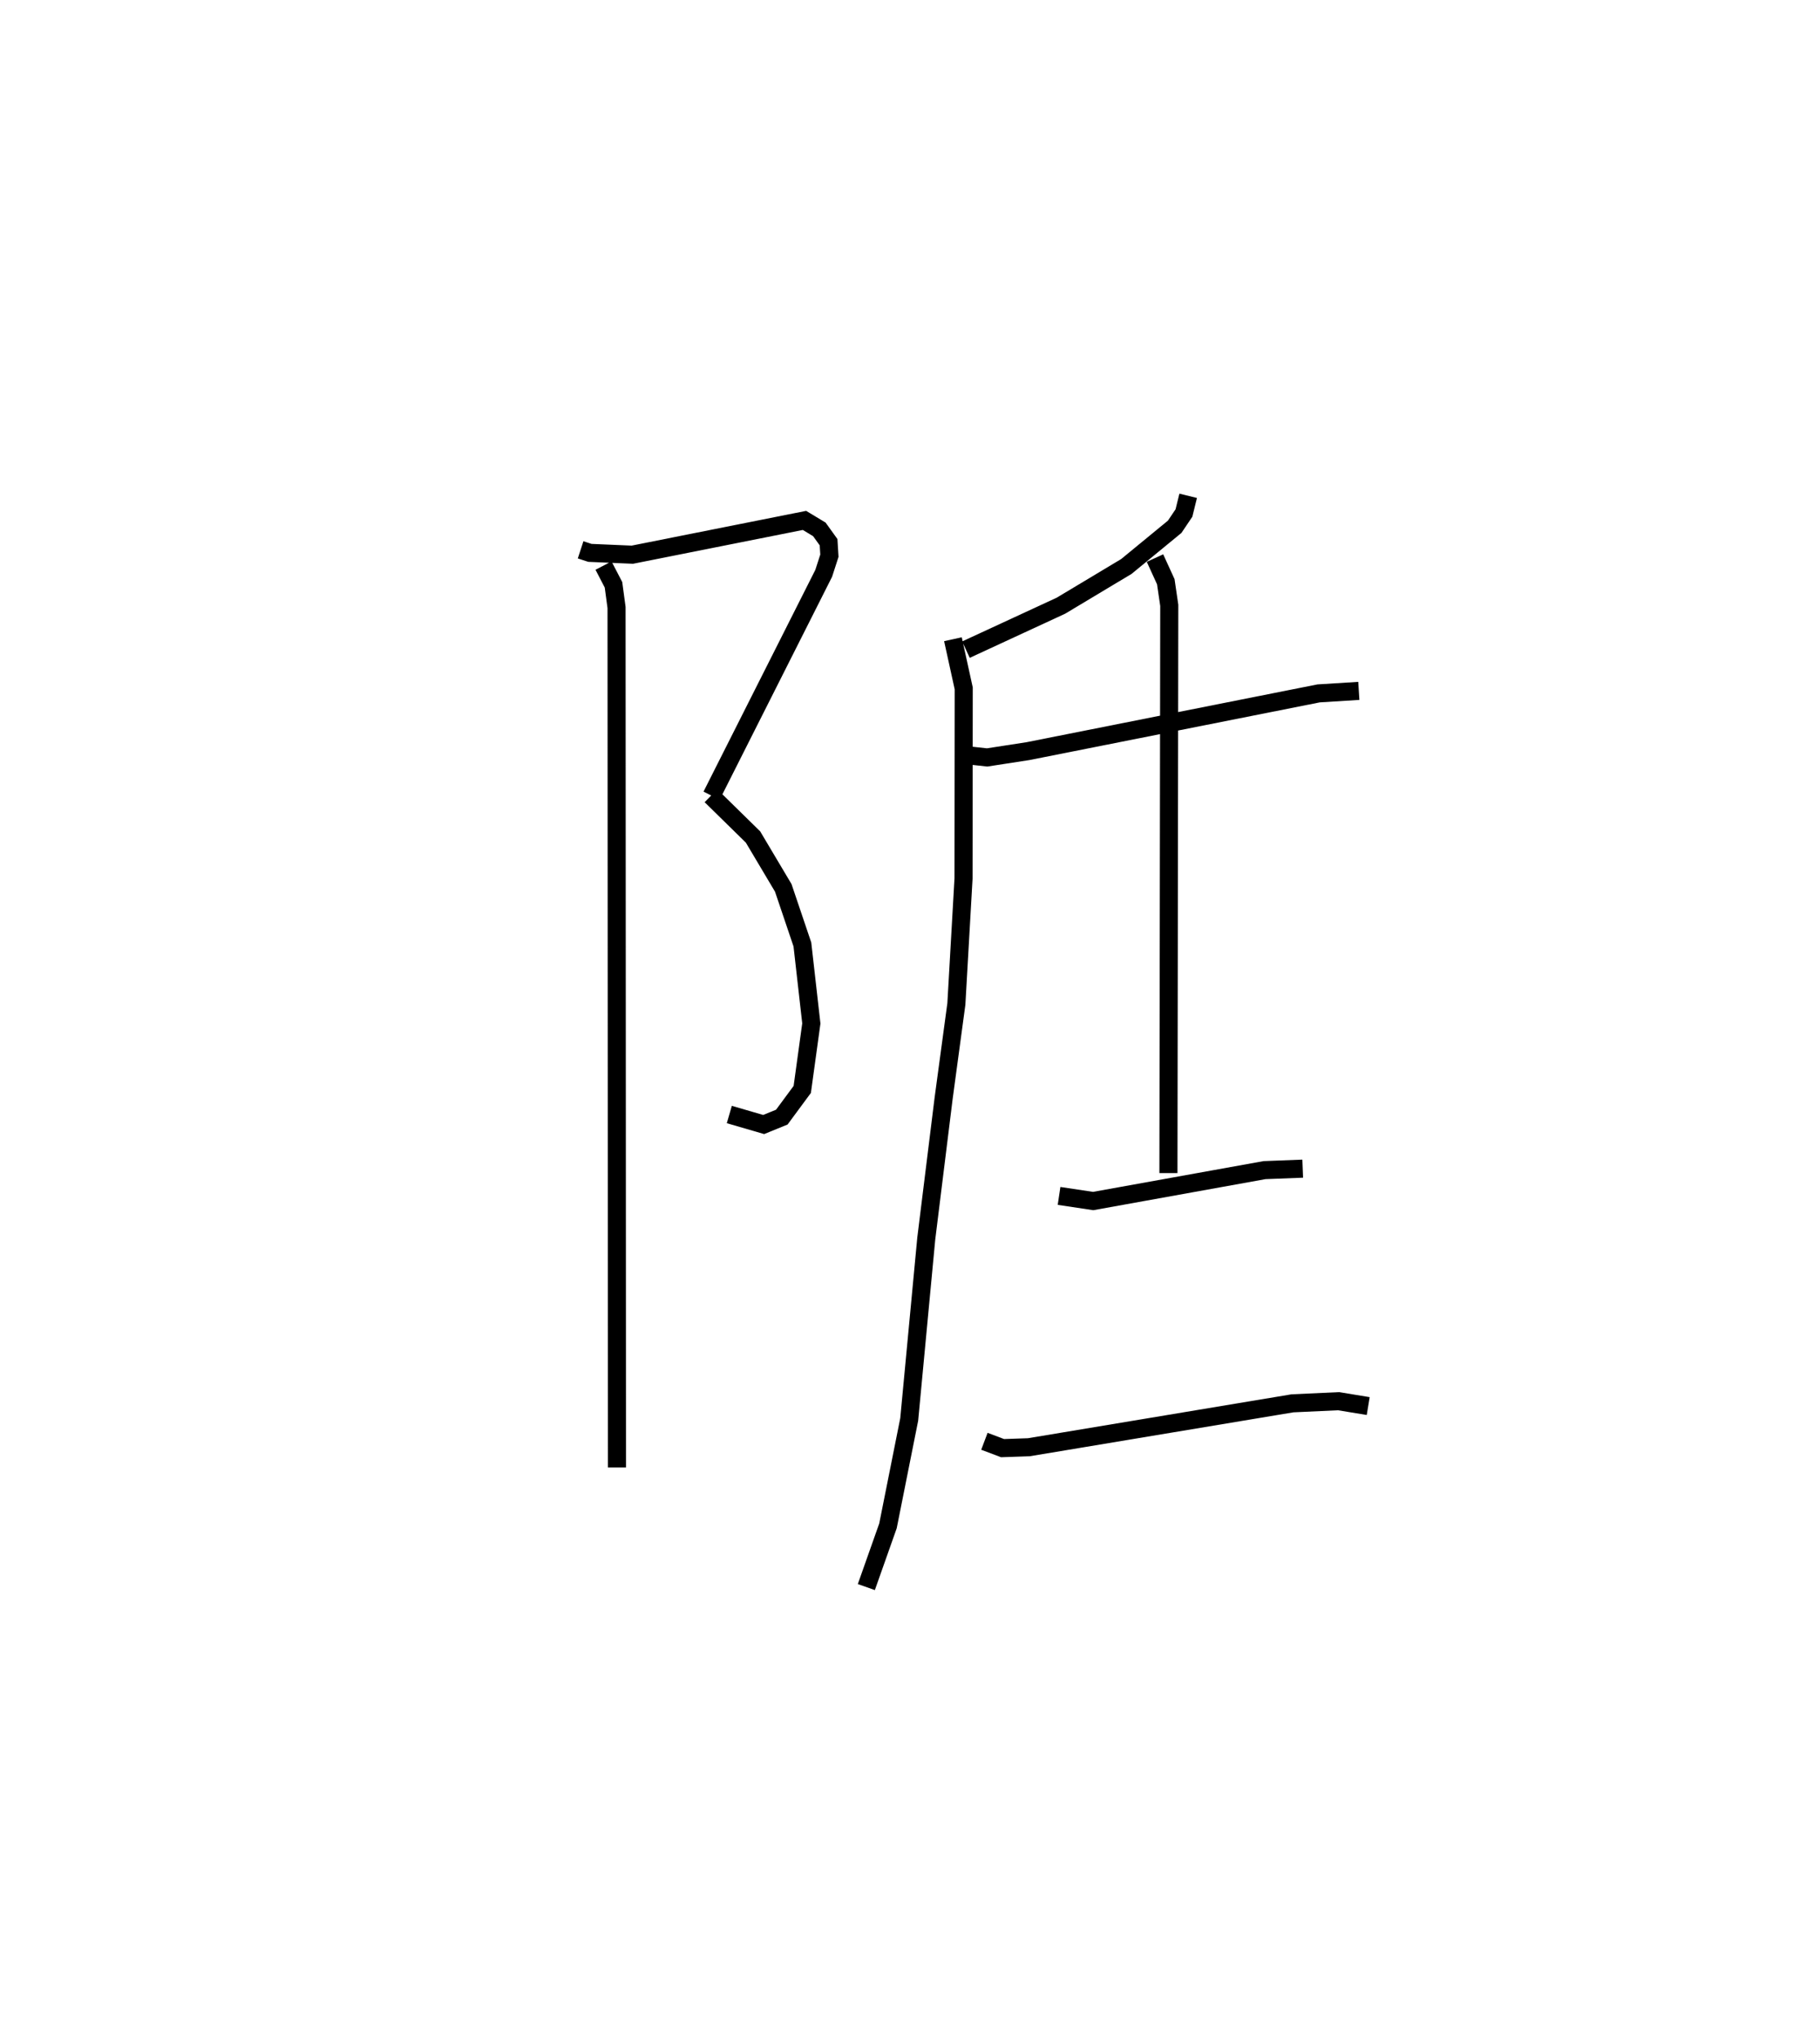 <?xml version="1.0" encoding="utf-8" ?>
<svg baseProfile="full" height="112.776" version="1.1" width="100.725" xmlns="http://www.w3.org/2000/svg" xmlns:ev="http://www.w3.org/2001/xml-events" xmlns:xlink="http://www.w3.org/1999/xlink"><defs /><rect fill="white" height="112.776" width="100.725" x="0" y="0" /><path d="M25,25 m0.0,0.0 m7.133,5.41 l0.514,0.168 2.348,0.101 l9.528,-1.896 0.823,0.496 l0.51,0.709 0.046,0.747 l-0.316,0.976 -6.204,12.296 m-0.035,0.004 l2.327,2.281 1.674,2.813 l1.059,3.131 0.495,4.37 l-0.502,3.647 -1.132,1.532 l-1.004,0.409 -1.901,-0.553 m-6.962,-30.359 l0.552,1.062 0.169,1.257 l0.023,47.563 m31.613,-53.742 l-0.234,0.951 -0.512,0.761 l-2.676,2.197 -3.619,2.168 l-5.258,2.431 m-0.72,-0.576 l0.597,2.719 -0.011,10.515 l-0.396,6.938 -0.704,5.207 l-0.962,7.767 -0.944,10.005 l-1.175,5.886 -1.198,3.386 m5.414,-46.025 l1.271,0.14 2.265,-0.349 l16.081,-3.193 2.225,-0.139 m-11.281,-7.345 l0.598,1.308 0.192,1.307 l-0.046,31.4 m-6.053,1.262 l1.888,0.283 9.482,-1.709 l2.115,-0.082 m-17.617,15.079 l1.005,0.379 1.455,-0.05 l14.586,-2.428 2.554,-0.118 l1.641,0.269 " fill="none" stroke="black" stroke-width="1" /></svg>